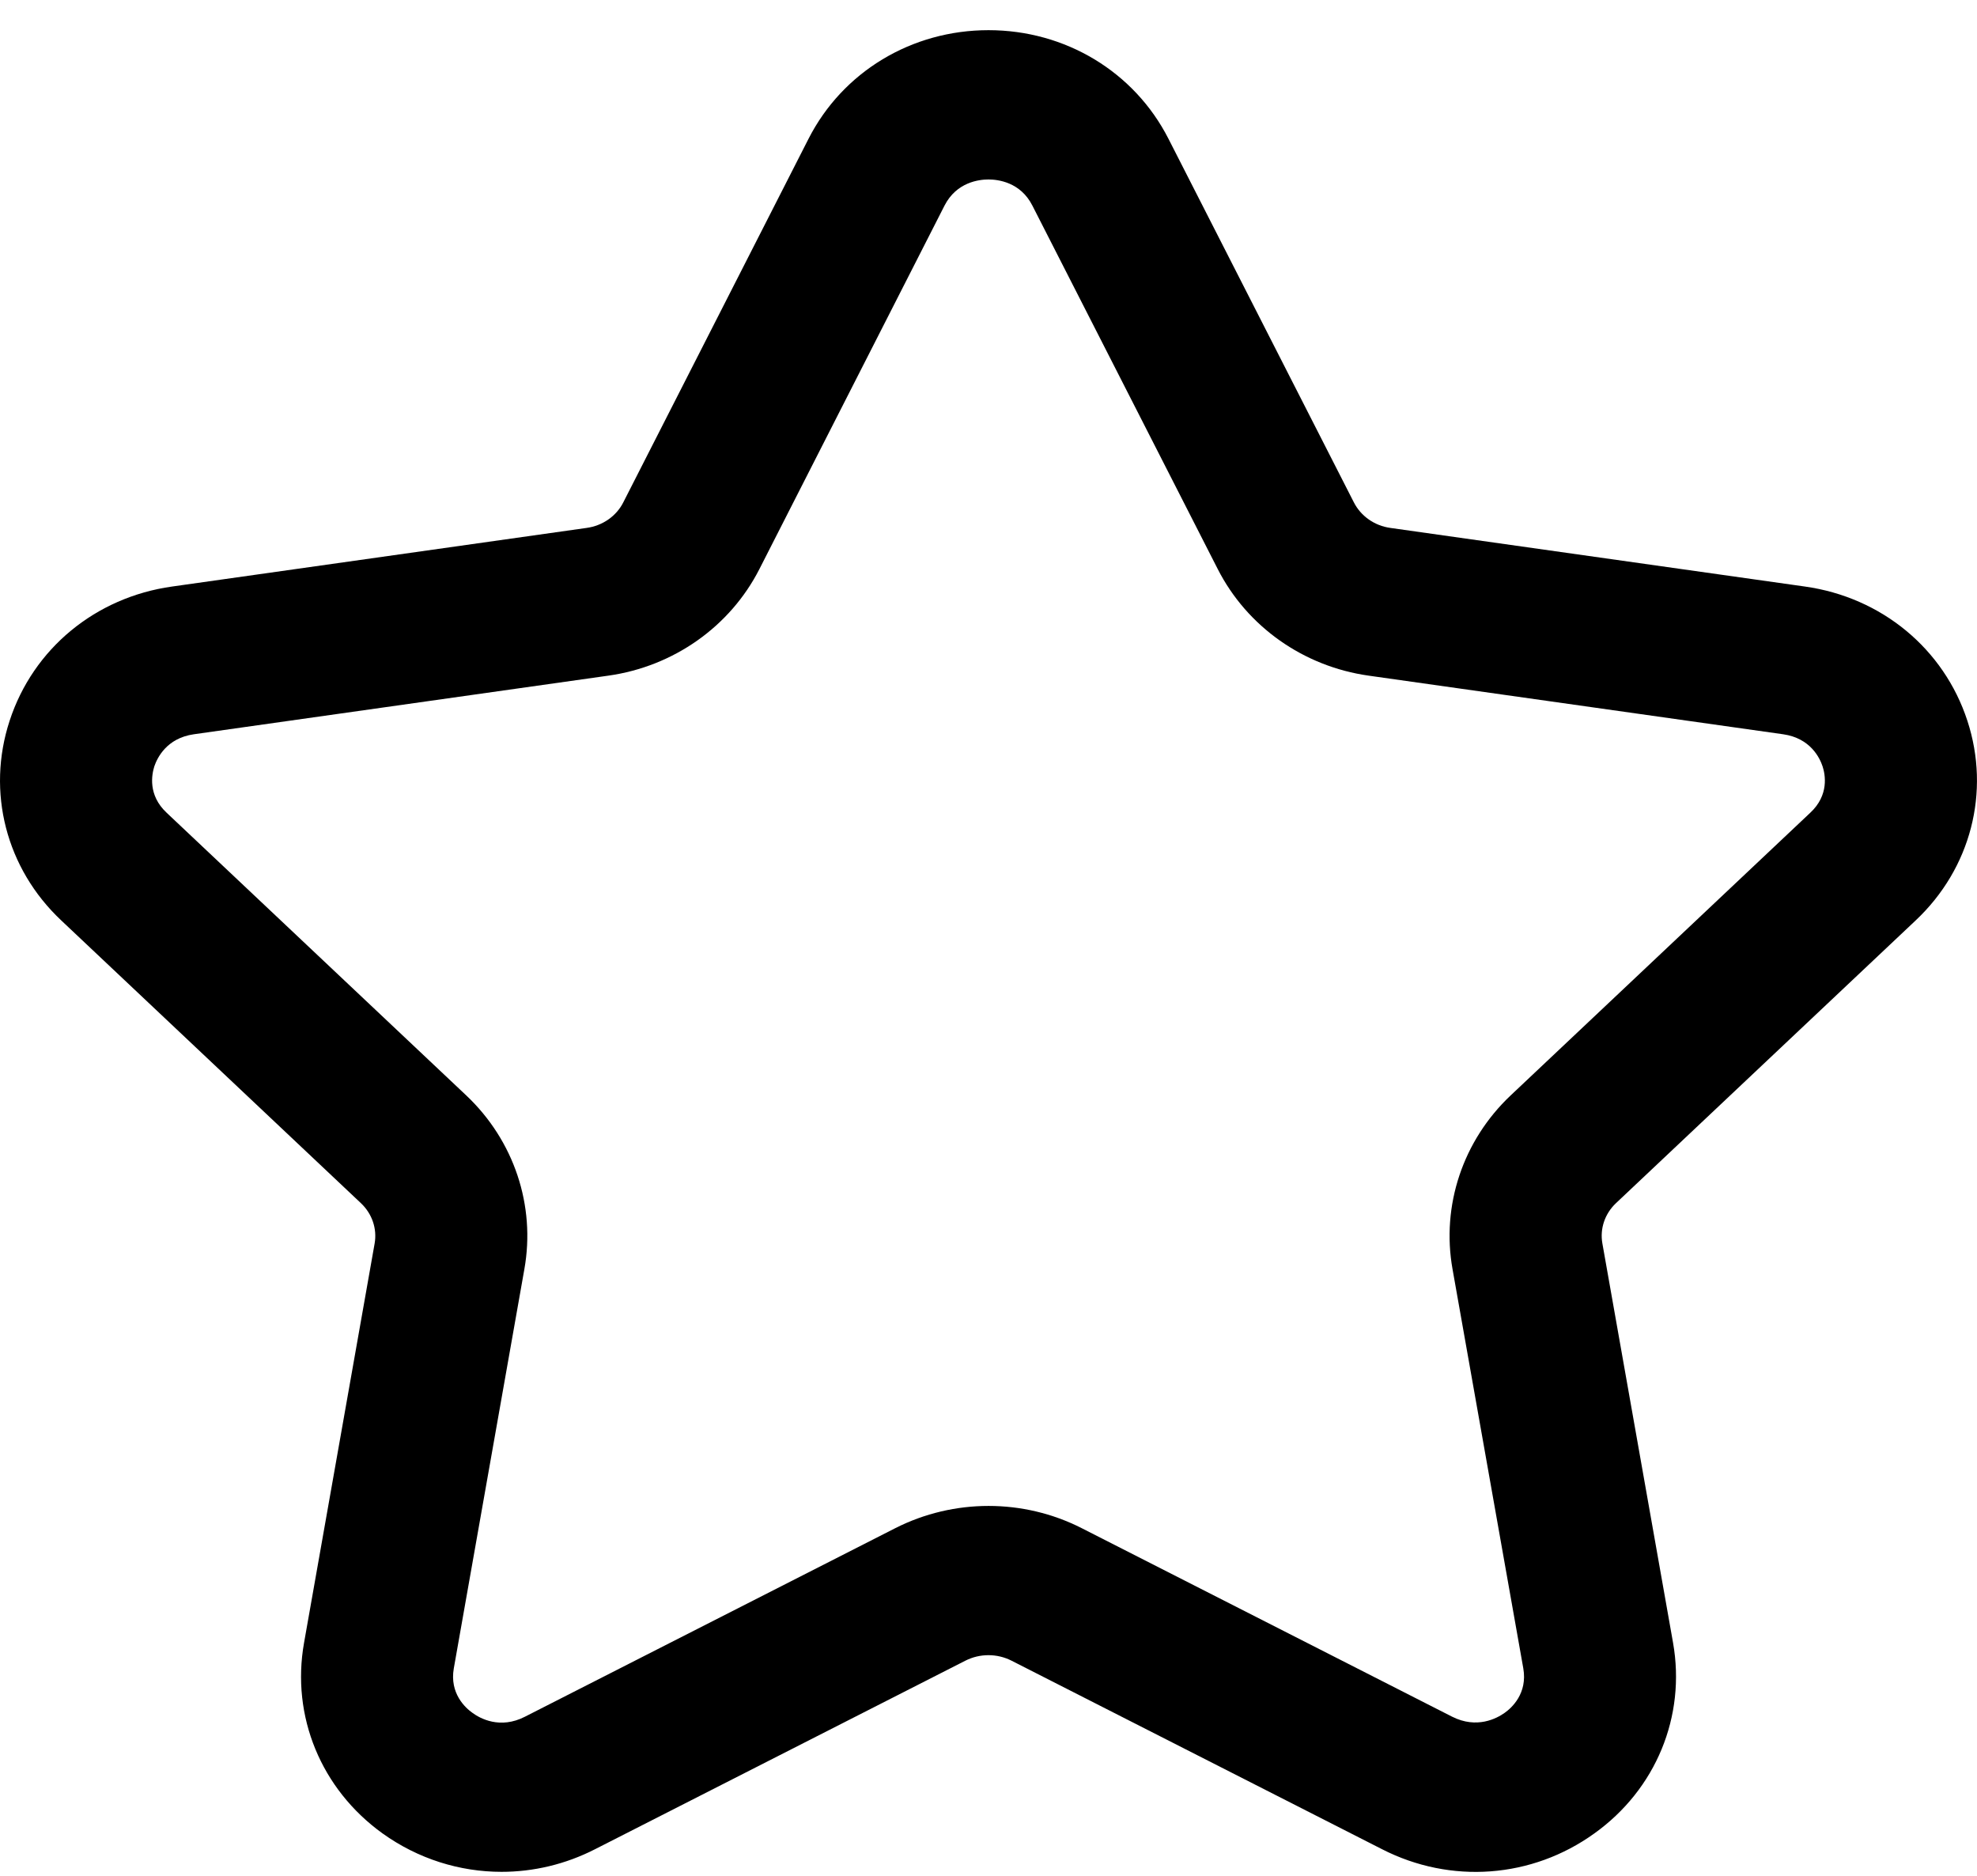 <svg width="39" height="37" viewBox="0 0 39 37" fill="none" xmlns="http://www.w3.org/2000/svg">
<path fill-rule="evenodd" clip-rule="evenodd" d="M19.5 3.54C19.318 3.54 18.87 3.589 18.632 4.056L14.98 11.226C14.402 12.359 13.288 13.146 12 13.327L3.824 14.483C3.284 14.56 3.1 14.953 3.044 15.117C2.994 15.277 2.914 15.681 3.286 16.03L9.198 21.607C10.14 22.497 10.568 23.779 10.344 25.034L8.952 32.908C8.866 33.401 9.18 33.687 9.32 33.785C9.468 33.895 9.864 34.113 10.354 33.862L17.664 30.141C18.816 29.558 20.188 29.558 21.336 30.141L28.644 33.86C29.136 34.109 29.532 33.892 29.682 33.785C29.822 33.687 30.136 33.401 30.05 32.908L28.654 25.034C28.43 23.779 28.858 22.497 29.8 21.607L35.712 16.03C36.086 15.681 36.006 15.275 35.954 15.117C35.9 14.953 35.716 14.56 35.176 14.483L27 13.327C25.714 13.146 24.6 12.359 24.022 11.224L20.366 4.056C20.13 3.589 19.682 3.54 19.5 3.54ZM9.894 36.921C9.068 36.921 8.248 36.666 7.546 36.163C6.334 35.291 5.74 33.852 5.998 32.403L7.39 24.529C7.442 24.236 7.34 23.94 7.12 23.732L1.208 18.155C0.12 17.132 -0.27 15.62 0.19 14.216C0.654 12.796 1.882 11.781 3.396 11.569L11.572 10.413C11.888 10.37 12.16 10.179 12.296 9.908L15.95 2.737C16.624 1.415 17.984 0.595 19.5 0.595C21.016 0.595 22.376 1.415 23.05 2.737L26.706 9.906C26.844 10.179 27.114 10.37 27.428 10.413L35.604 11.569C37.118 11.781 38.346 12.796 38.81 14.216C39.27 15.62 38.878 17.132 37.79 18.155L31.878 23.732C31.658 23.94 31.558 24.236 31.61 24.527L33.004 32.403C33.26 33.854 32.666 35.294 31.452 36.163C30.222 37.049 28.62 37.169 27.262 36.474L19.956 32.757C19.67 32.611 19.328 32.611 19.042 32.757L11.736 36.476C11.152 36.774 10.522 36.921 9.894 36.921Z" fill="black"/>
</svg>
